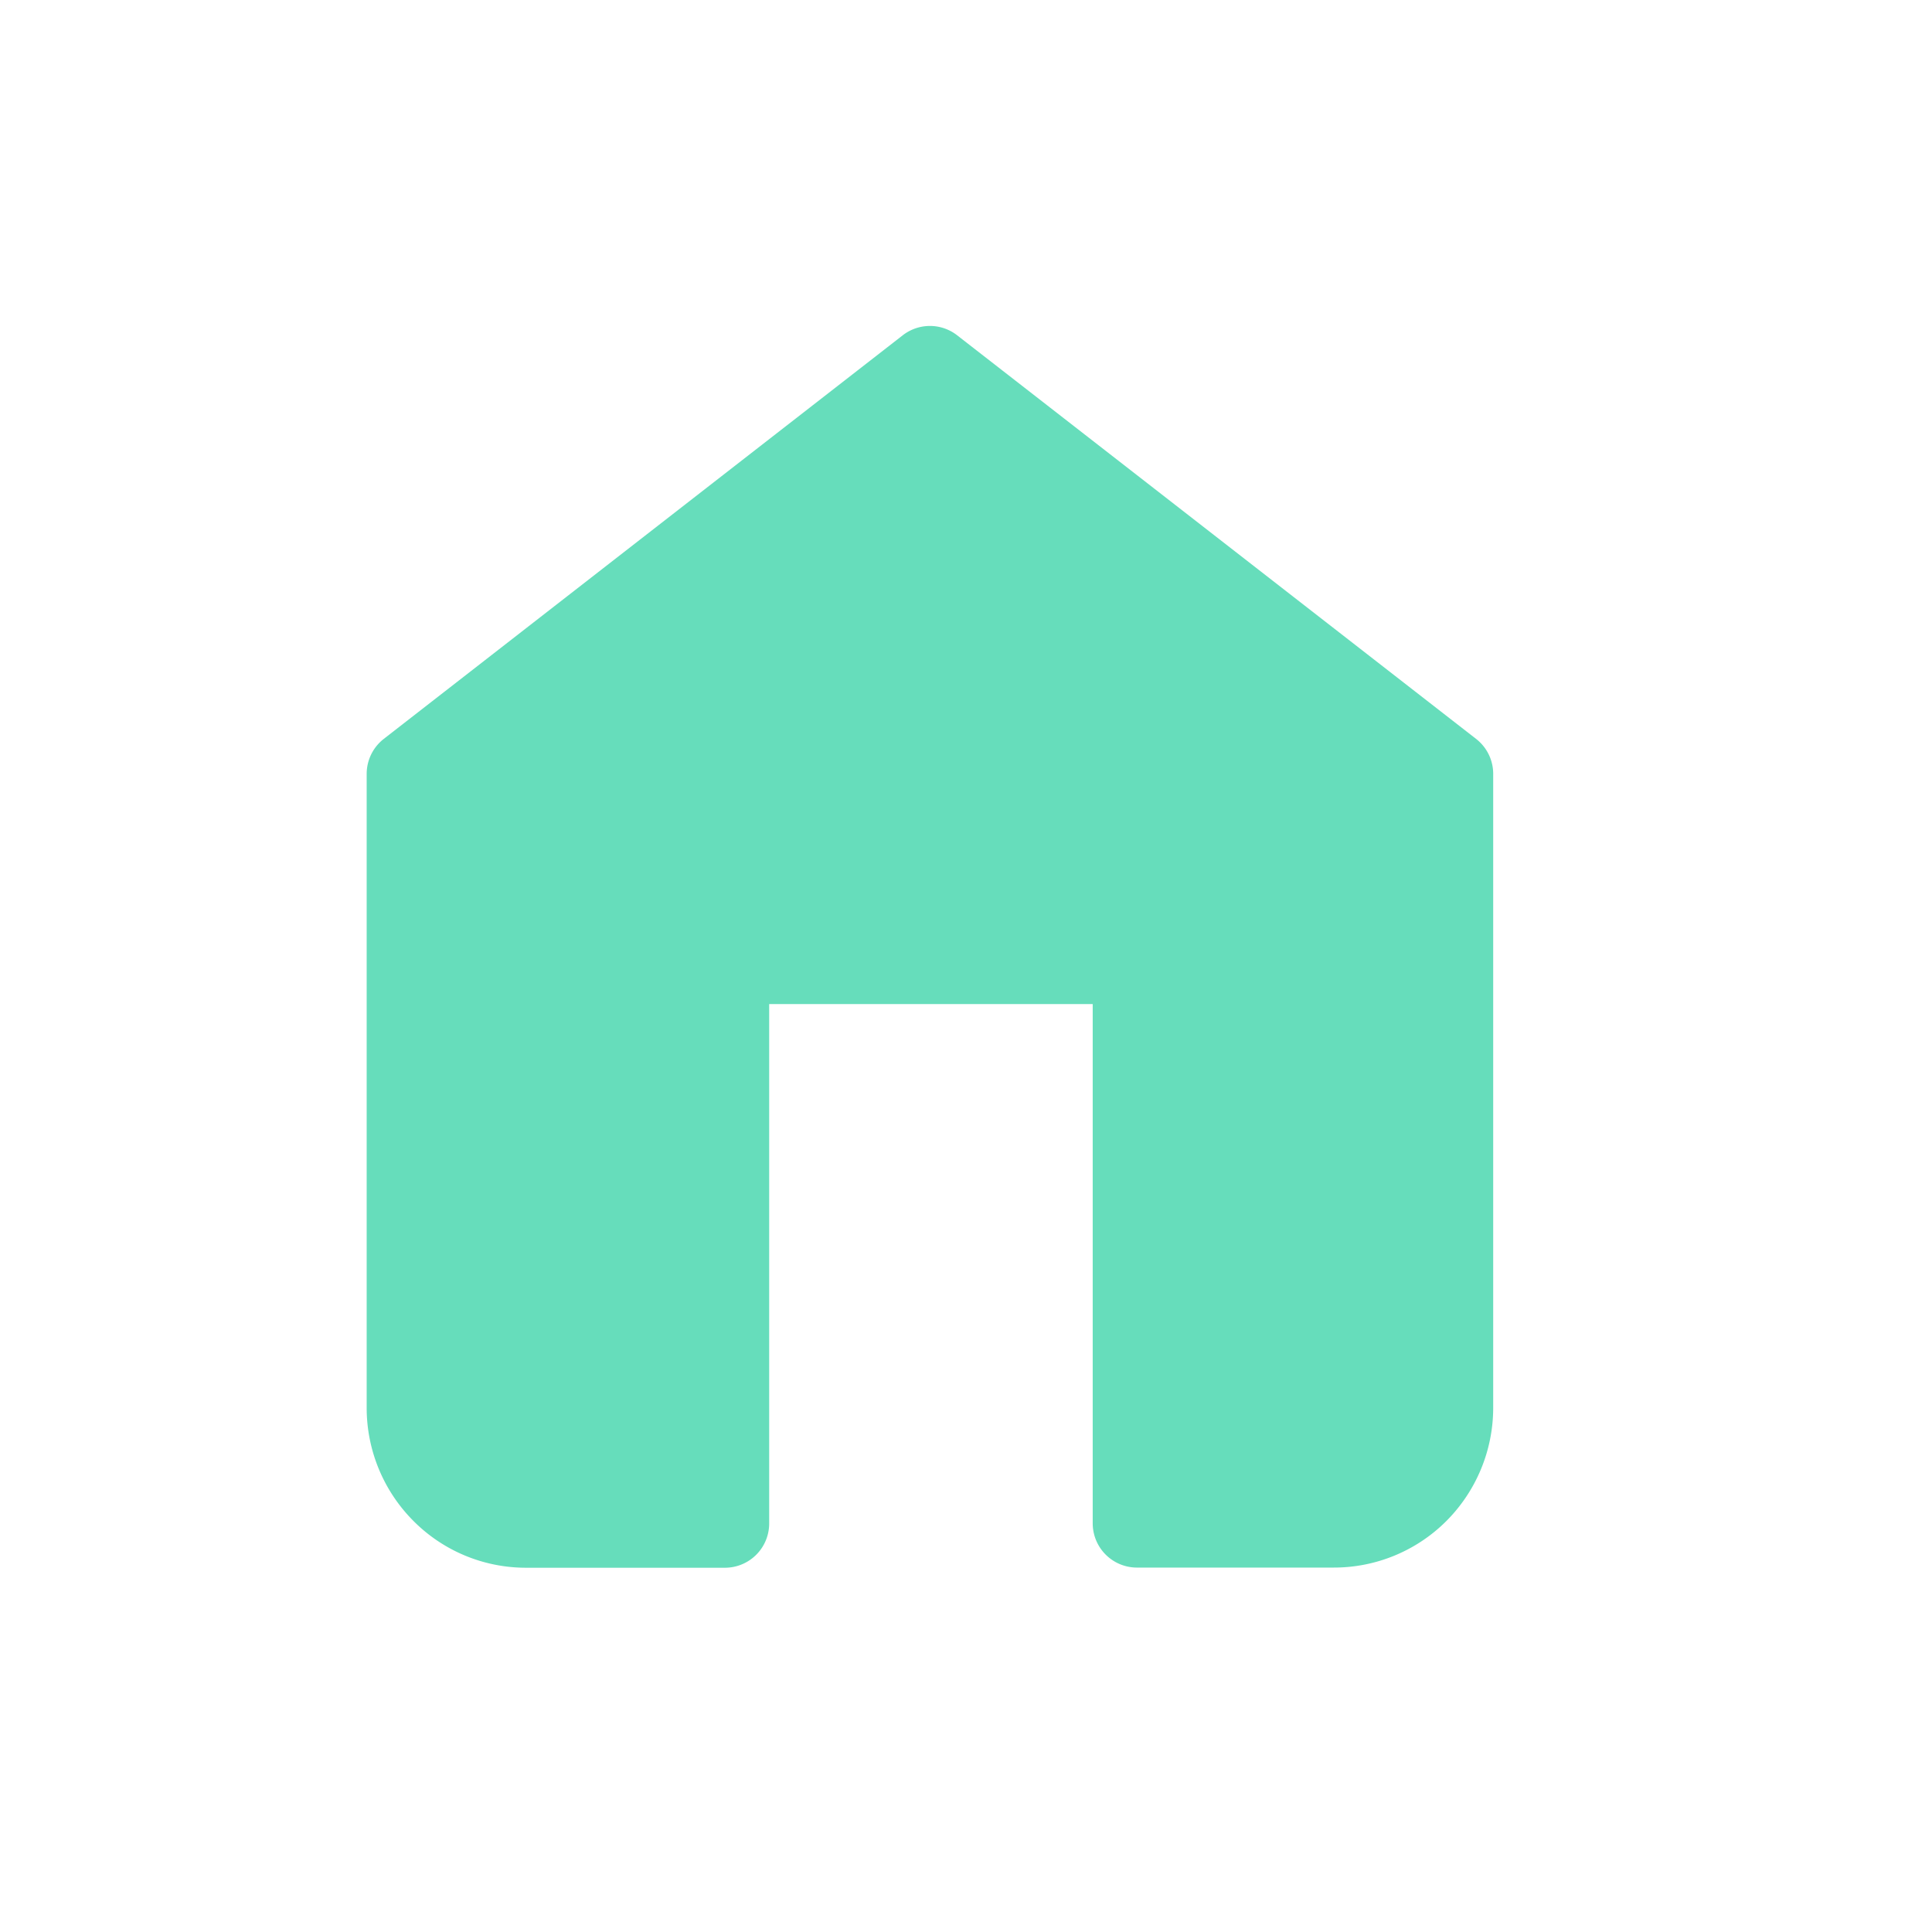 <svg xmlns="http://www.w3.org/2000/svg" width="24" height="24" viewBox="0 0 24 24">
    <defs>
        <style>
            .cls-1{fill:none}
        </style>
    </defs>
    <g id="Сгруппировать_14262" transform="translate(0 0.001)">
        <path id="Прямоугольник_6204" d="M0 0H24V24H0z" class="cls-1" transform="translate(0 -0.001)"/>
        <g id="home" transform="translate(5.105 4.598)">
            <path id="Вычитание_1" fill="#66ddbb" stroke="#66ddbb" stroke-linecap="round" stroke-linejoin="round" stroke-width="1.1px" d="M3.9 14.326H1.433a1.419 1.419 0 0 1-1.013-.42A1.439 1.439 0 0 1 0 12.893V5.014L6.447 0l6.447 5.014v7.879a1.442 1.442 0 0 1-.419 1.012 1.424 1.424 0 0 1-1.013.419H9.019v-7H3.9v7z" transform="translate(0 0)"/>
            <path id="Контур_3879" d="M9 19.163V12h4.3v7.163" class="cls-1" transform="translate(-4.702 -4.837)"/>
        </g>
    </g>
</svg>
